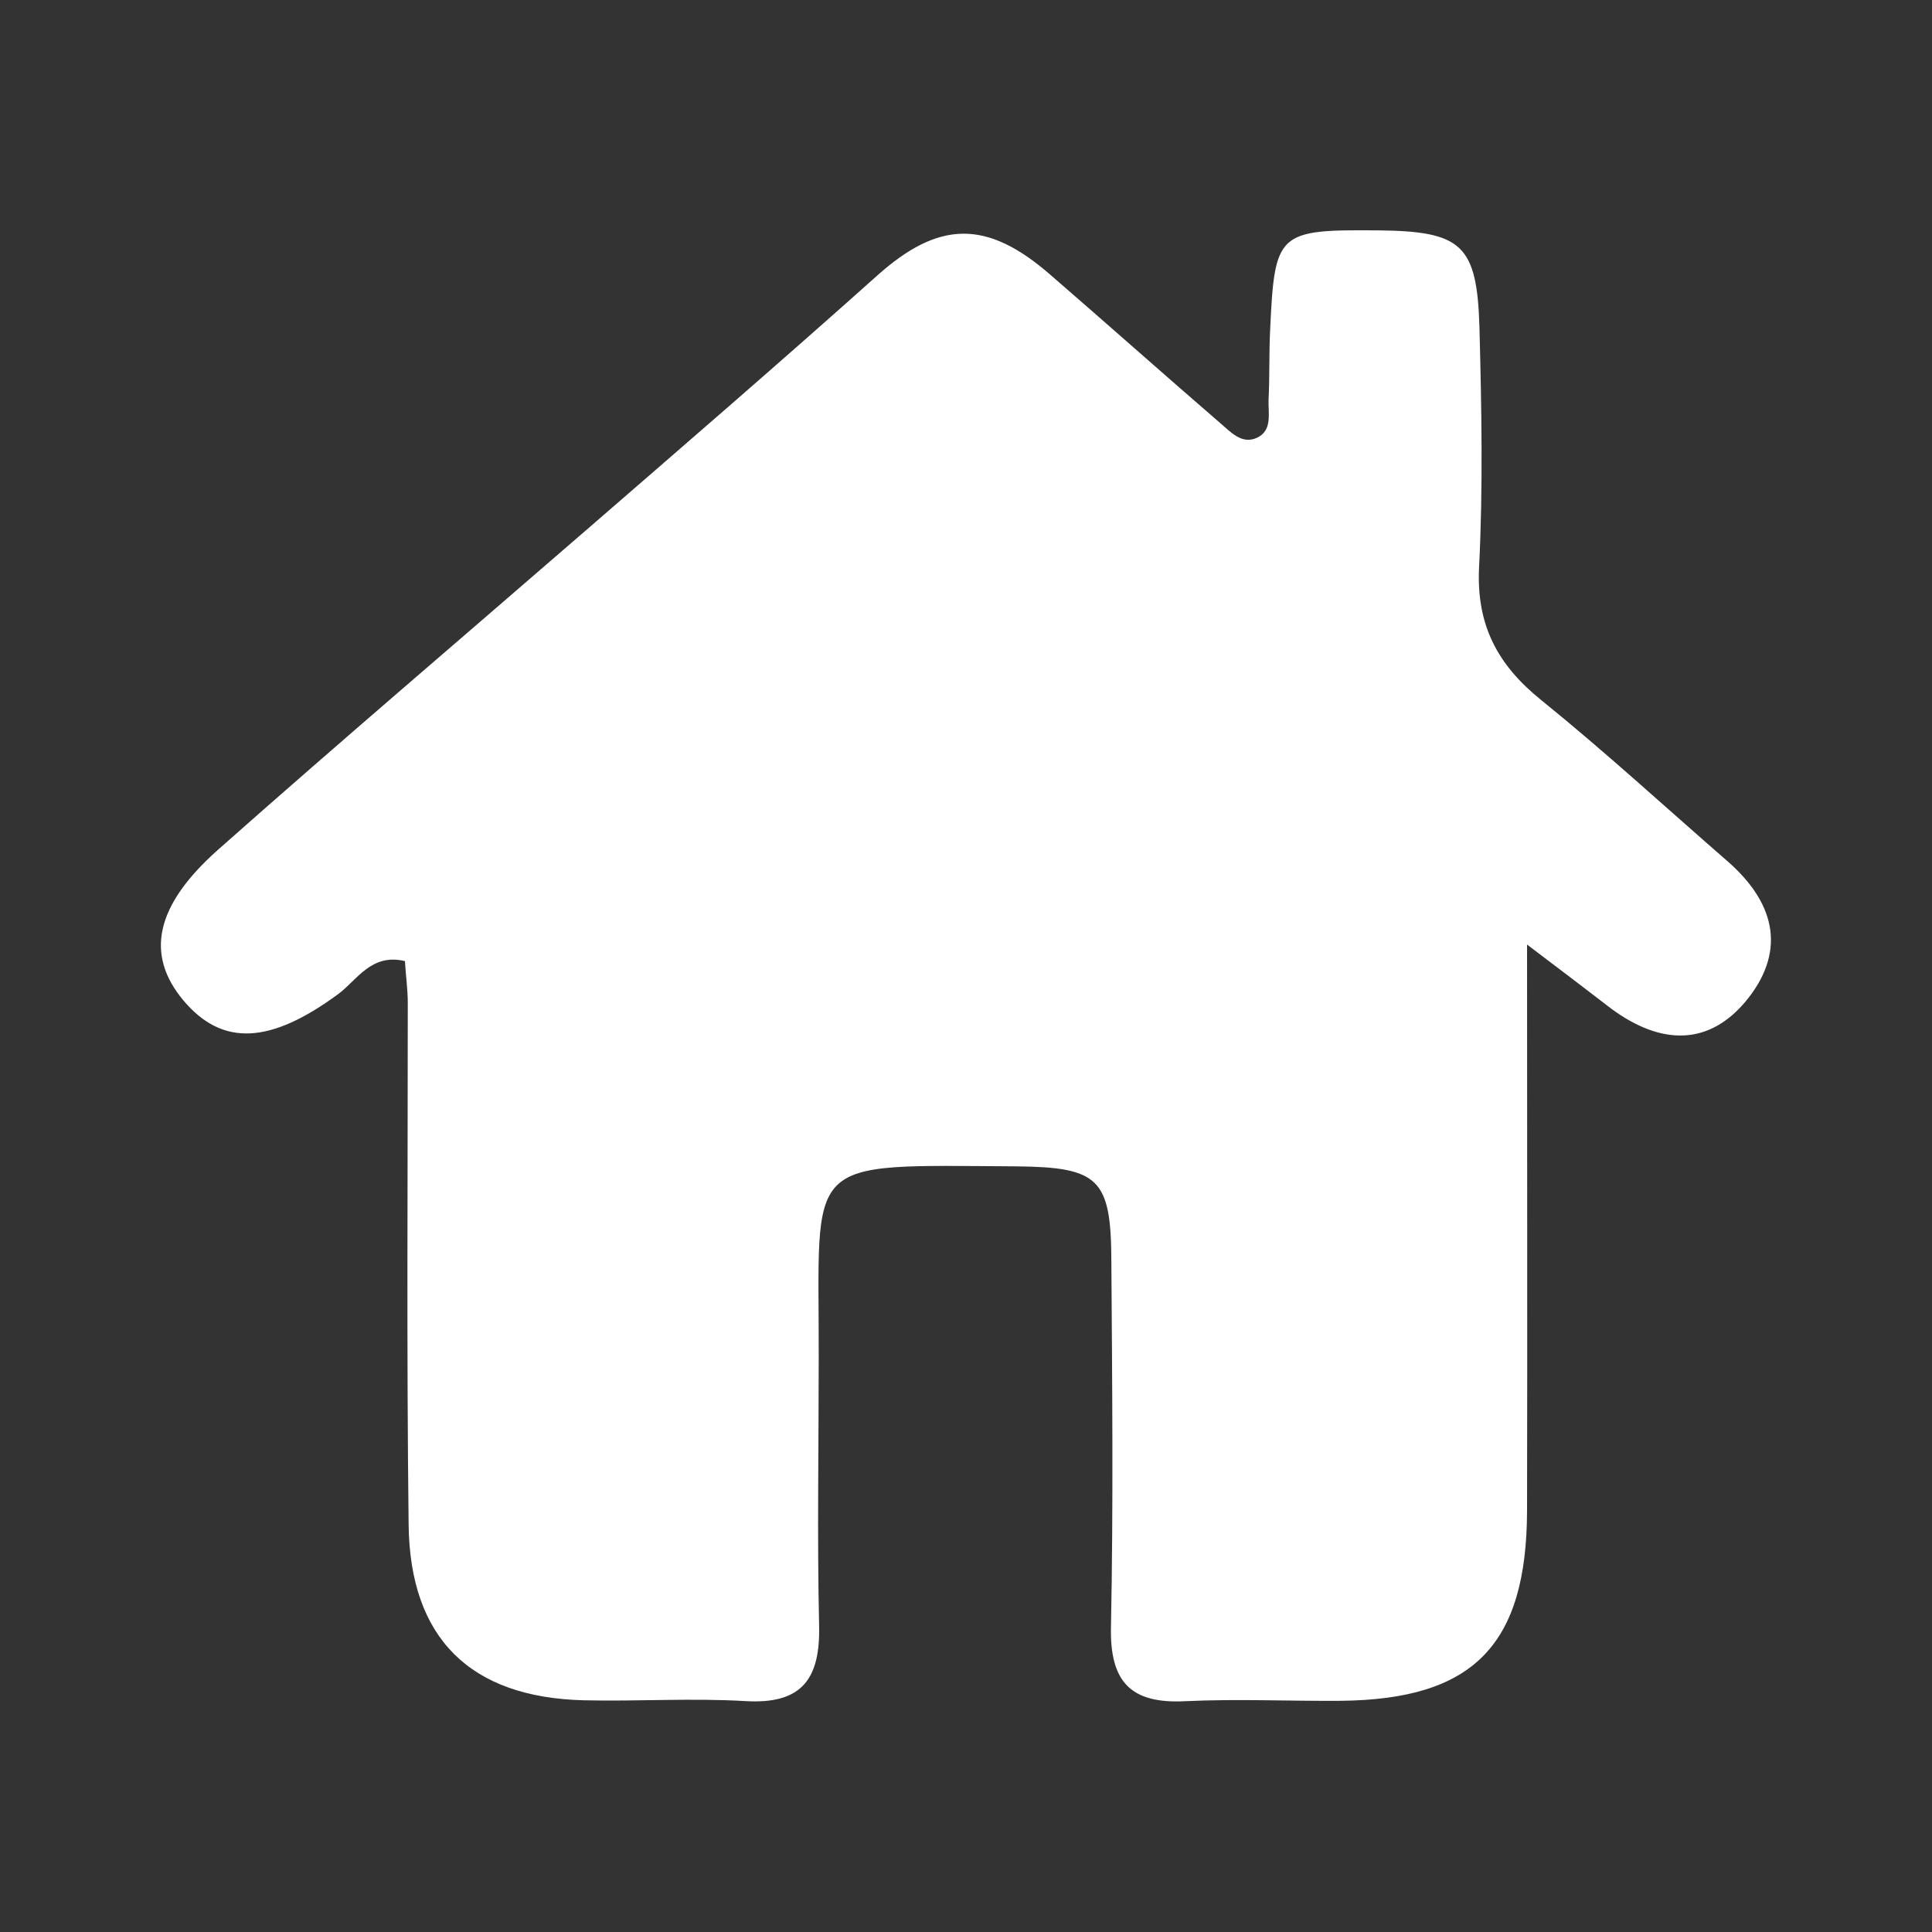 <?xml version="1.0" encoding="utf-8"?>
<!-- Generator: Adobe Illustrator 26.3.1, SVG Export Plug-In . SVG Version: 6.00 Build 0)  -->
<svg version="1.1" id="Capa_1" xmlns="http://www.w3.org/2000/svg" xmlns:xlink="http://www.w3.org/1999/xlink" x="0px" y="0px"
	 viewBox="0 0 300 300" width="300" heigh="300" style="enable-background:new 0 0 300 300;" xml:space="preserve">
<rect x="0" y="0" width="300" height="300" fill="#333333" stroke="none"/>
<style type="text/css">
	.st0{fill:#FFFFFF;}
</style>
<g>
	<g>
		<path class="st0" d="M237.12,146.67c0,31.05,0.06,59.44,0,87.9c-0.06,20.89-8.33,29.34-28.96,29.53
			c-8.01,0.06-16.09-0.32-24.1,0.06c-8.52,0.44-11.74-3.03-11.55-11.55c0.38-18.99,0.19-37.92,0.06-56.92
			c-0.06-12.68-1.96-14.45-14.77-14.58c-33.57-0.19-30.6-1.7-30.67,29.72c0,13.88-0.25,27.7,0.06,41.58
			c0.19,8.2-2.59,12.24-11.36,11.74c-8.33-0.5-16.78,0.06-25.18-0.13c-17.61-0.44-27.01-9.59-27.2-27.32
			c-0.32-27.01-0.13-54.01-0.13-80.96c0-2.15-0.32-4.29-0.44-6.5c-5.24-1.26-7.45,2.97-10.35,5.11c-10.54,7.76-17.98,8.2-24.04,1.01
			c-5.93-7.07-4.48-14.7,5.43-23.47c18.8-16.66,37.99-33,56.98-49.47c15.14-13.12,30.35-26.25,45.31-39.63
			c9.53-8.52,16.97-8.77,26.88-0.13c8.83,7.64,17.54,15.4,26.38,23.03c1.58,1.33,3.34,3.41,5.74,2.27c2.4-1.14,1.7-3.79,1.77-5.87
			c0.19-3.66,0.06-7.32,0.25-10.92c0.69-15.14,1.2-15.52,16.72-15.4c13.06,0.13,15.4,2.21,15.78,15.08
			c0.32,12.37,0.57,24.8-0.06,37.23c-0.44,8.96,2.84,15.14,9.65,20.63c9.91,8.01,19.31,16.66,28.96,25.05
			c7.07,6.18,9.21,13.5,3.22,21.2c-6.06,7.7-13.69,7.26-21.26,1.7C246.52,153.8,242.8,150.96,237.12,146.67z"/>
	</g>
</g>
</svg>
